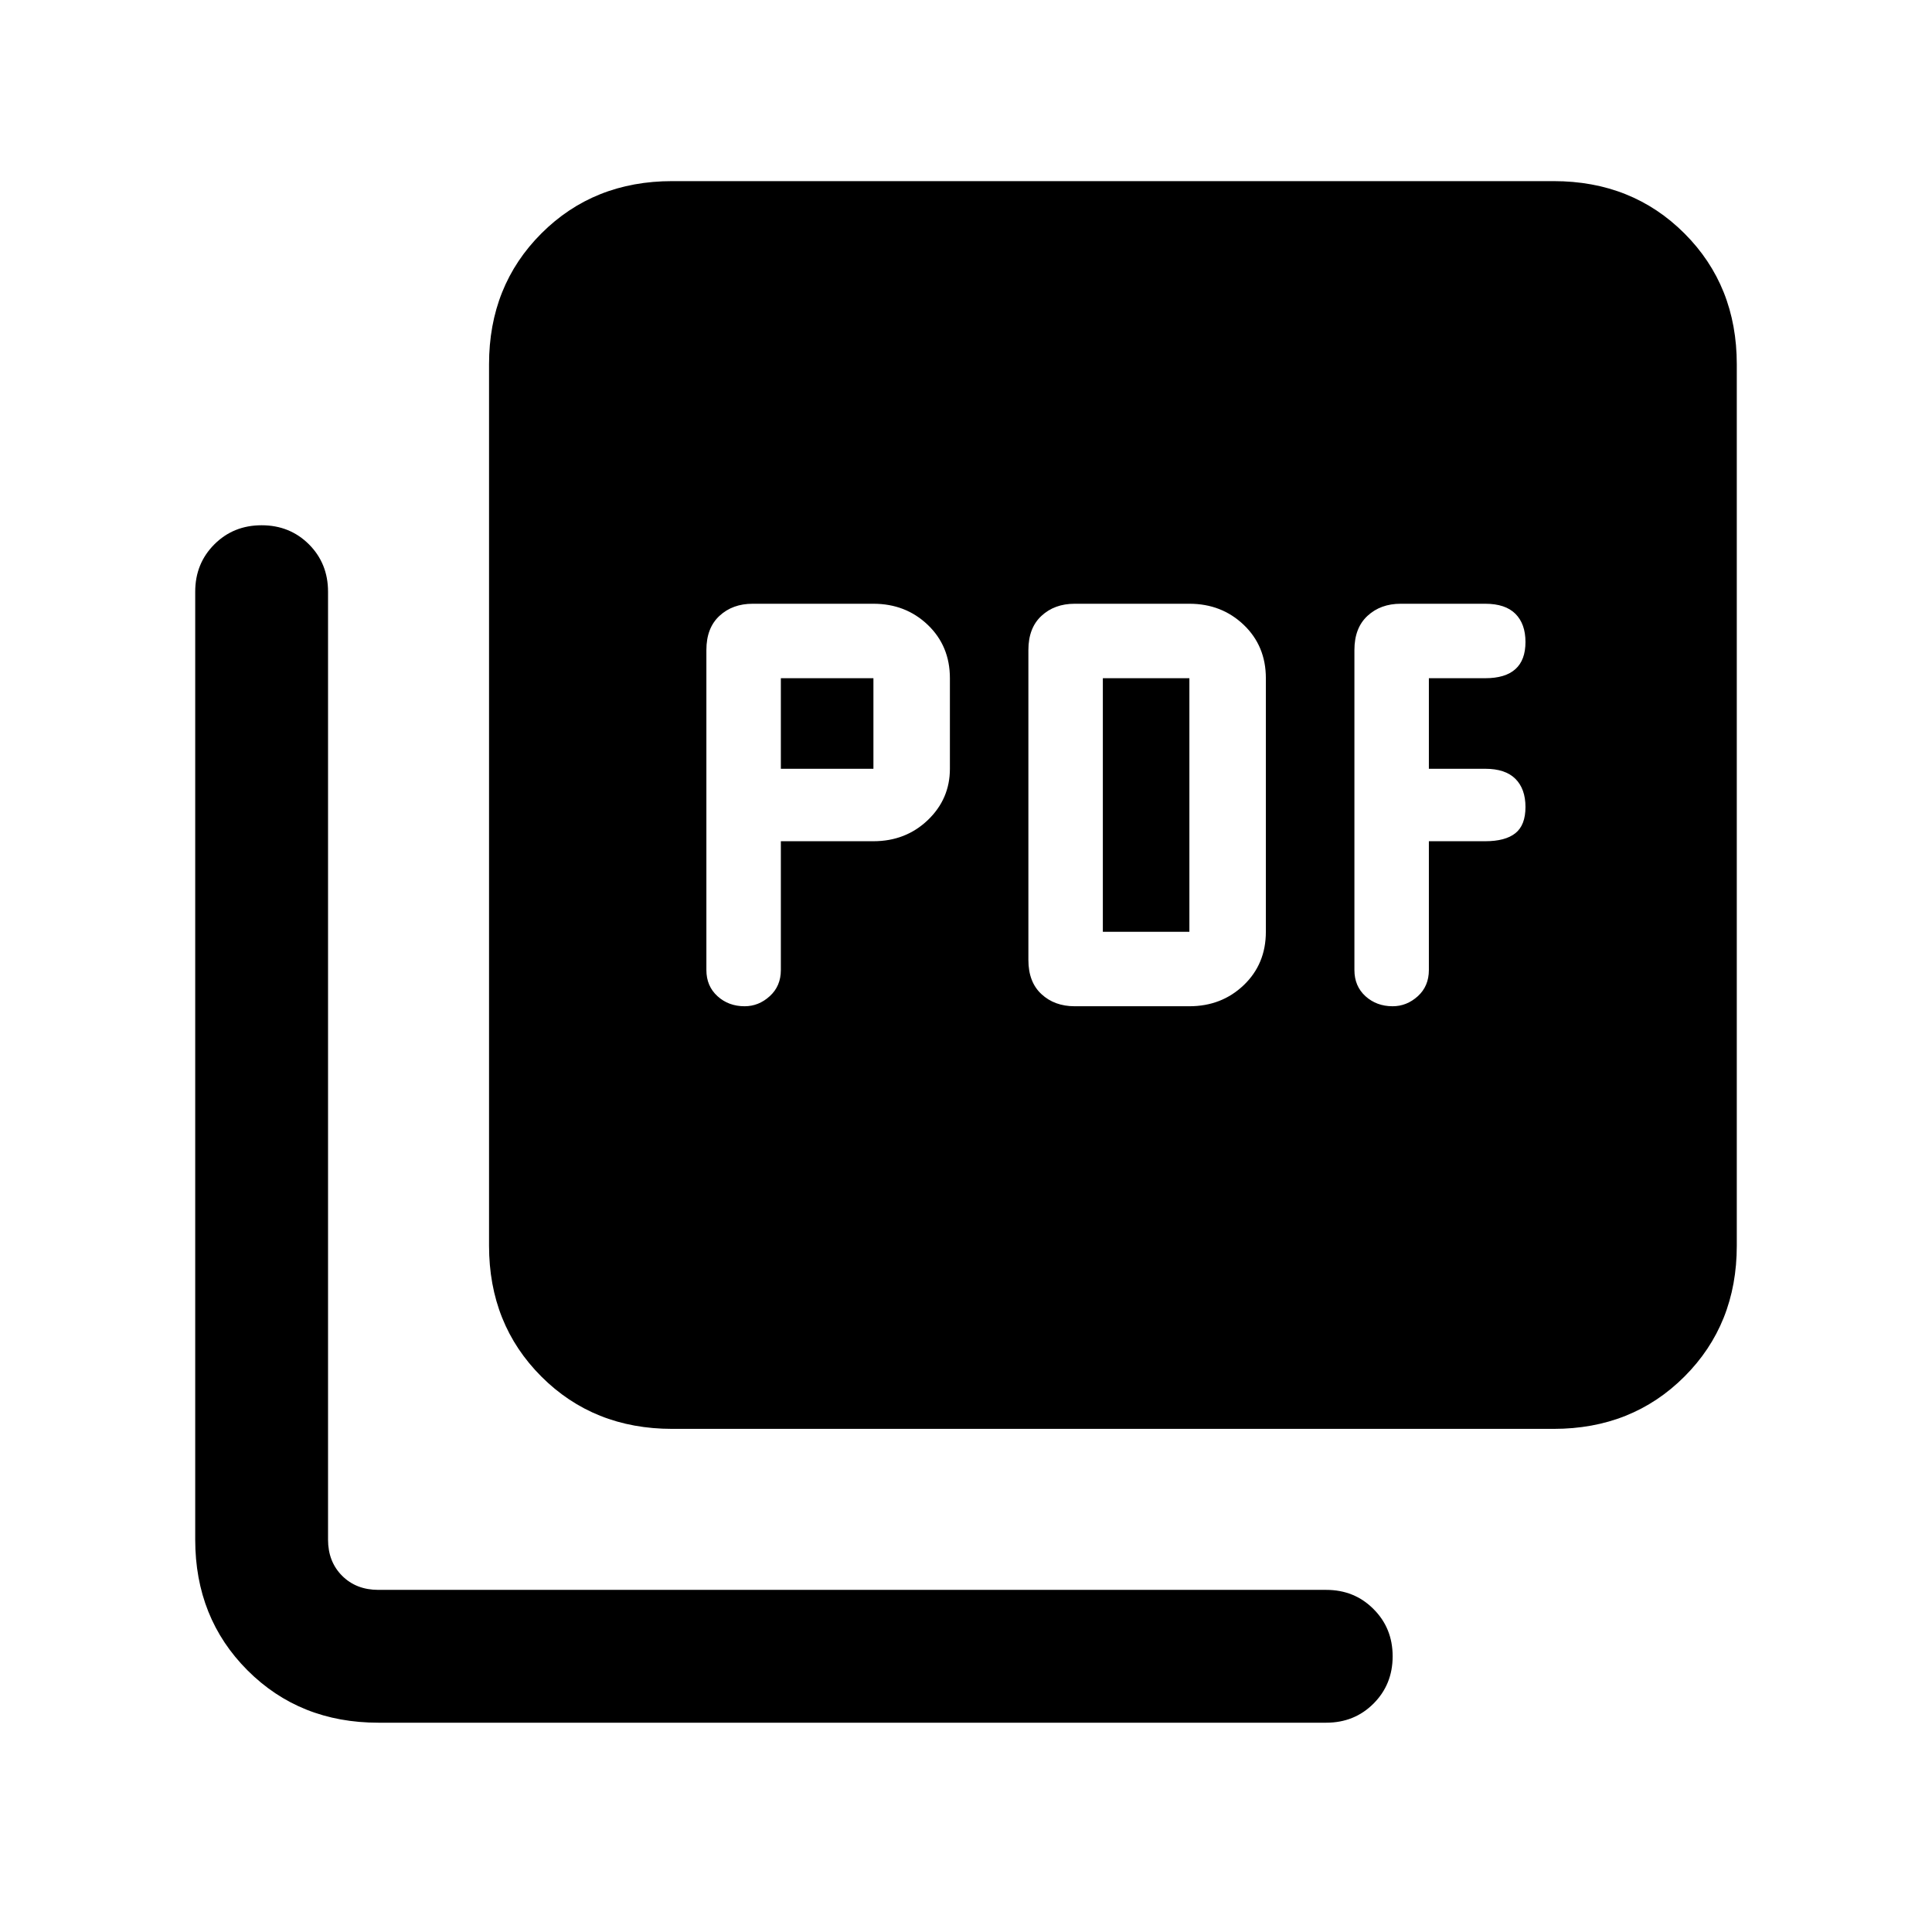 <svg xmlns="http://www.w3.org/2000/svg" height="24" width="24"><path d="M9.7 10.45H10.85Q11.25 10.45 11.525 10.188Q11.8 9.925 11.8 9.55V8.425Q11.8 8.025 11.525 7.762Q11.25 7.5 10.85 7.5H9.35Q9.1 7.5 8.938 7.65Q8.775 7.8 8.775 8.075V12.05Q8.775 12.25 8.913 12.375Q9.05 12.5 9.25 12.5Q9.425 12.5 9.562 12.375Q9.7 12.25 9.7 12.05ZM9.7 9.55V8.425H10.85V9.55ZM14.775 12.5Q15.175 12.5 15.45 12.238Q15.725 11.975 15.725 11.575V8.425Q15.725 8.025 15.45 7.762Q15.175 7.5 14.775 7.5H13.35Q13.1 7.5 12.938 7.65Q12.775 7.8 12.775 8.075V11.925Q12.775 12.2 12.938 12.35Q13.1 12.5 13.35 12.5ZM13.7 11.575V8.425H14.775V11.575ZM17.75 10.45H18.45Q18.7 10.45 18.825 10.35Q18.95 10.25 18.95 10.025Q18.95 9.8 18.825 9.675Q18.7 9.55 18.45 9.55H17.75V8.425H18.45Q18.7 8.425 18.825 8.312Q18.95 8.2 18.95 7.975Q18.95 7.75 18.825 7.625Q18.7 7.5 18.45 7.5H17.4Q17.15 7.5 16.988 7.65Q16.825 7.8 16.825 8.075V12.05Q16.825 12.25 16.962 12.375Q17.1 12.5 17.3 12.5Q17.475 12.5 17.613 12.375Q17.75 12.25 17.75 12.05ZM8.35 17.75Q7.375 17.75 6.725 17.1Q6.075 16.45 6.075 15.475V4.525Q6.075 3.55 6.725 2.9Q7.375 2.25 8.35 2.25H19.3Q20.275 2.25 20.925 2.9Q21.575 3.55 21.575 4.525V15.475Q21.575 16.45 20.925 17.1Q20.275 17.75 19.3 17.75ZM4.7 21.4Q3.725 21.4 3.075 20.75Q2.425 20.1 2.425 19.125V7.35Q2.425 7 2.663 6.762Q2.9 6.525 3.25 6.525Q3.6 6.525 3.838 6.762Q4.075 7 4.075 7.35V19.125Q4.075 19.4 4.25 19.575Q4.425 19.75 4.7 19.75H16.475Q16.825 19.75 17.062 19.988Q17.3 20.225 17.3 20.575Q17.3 20.925 17.062 21.163Q16.825 21.4 16.475 21.4Z"/></svg>